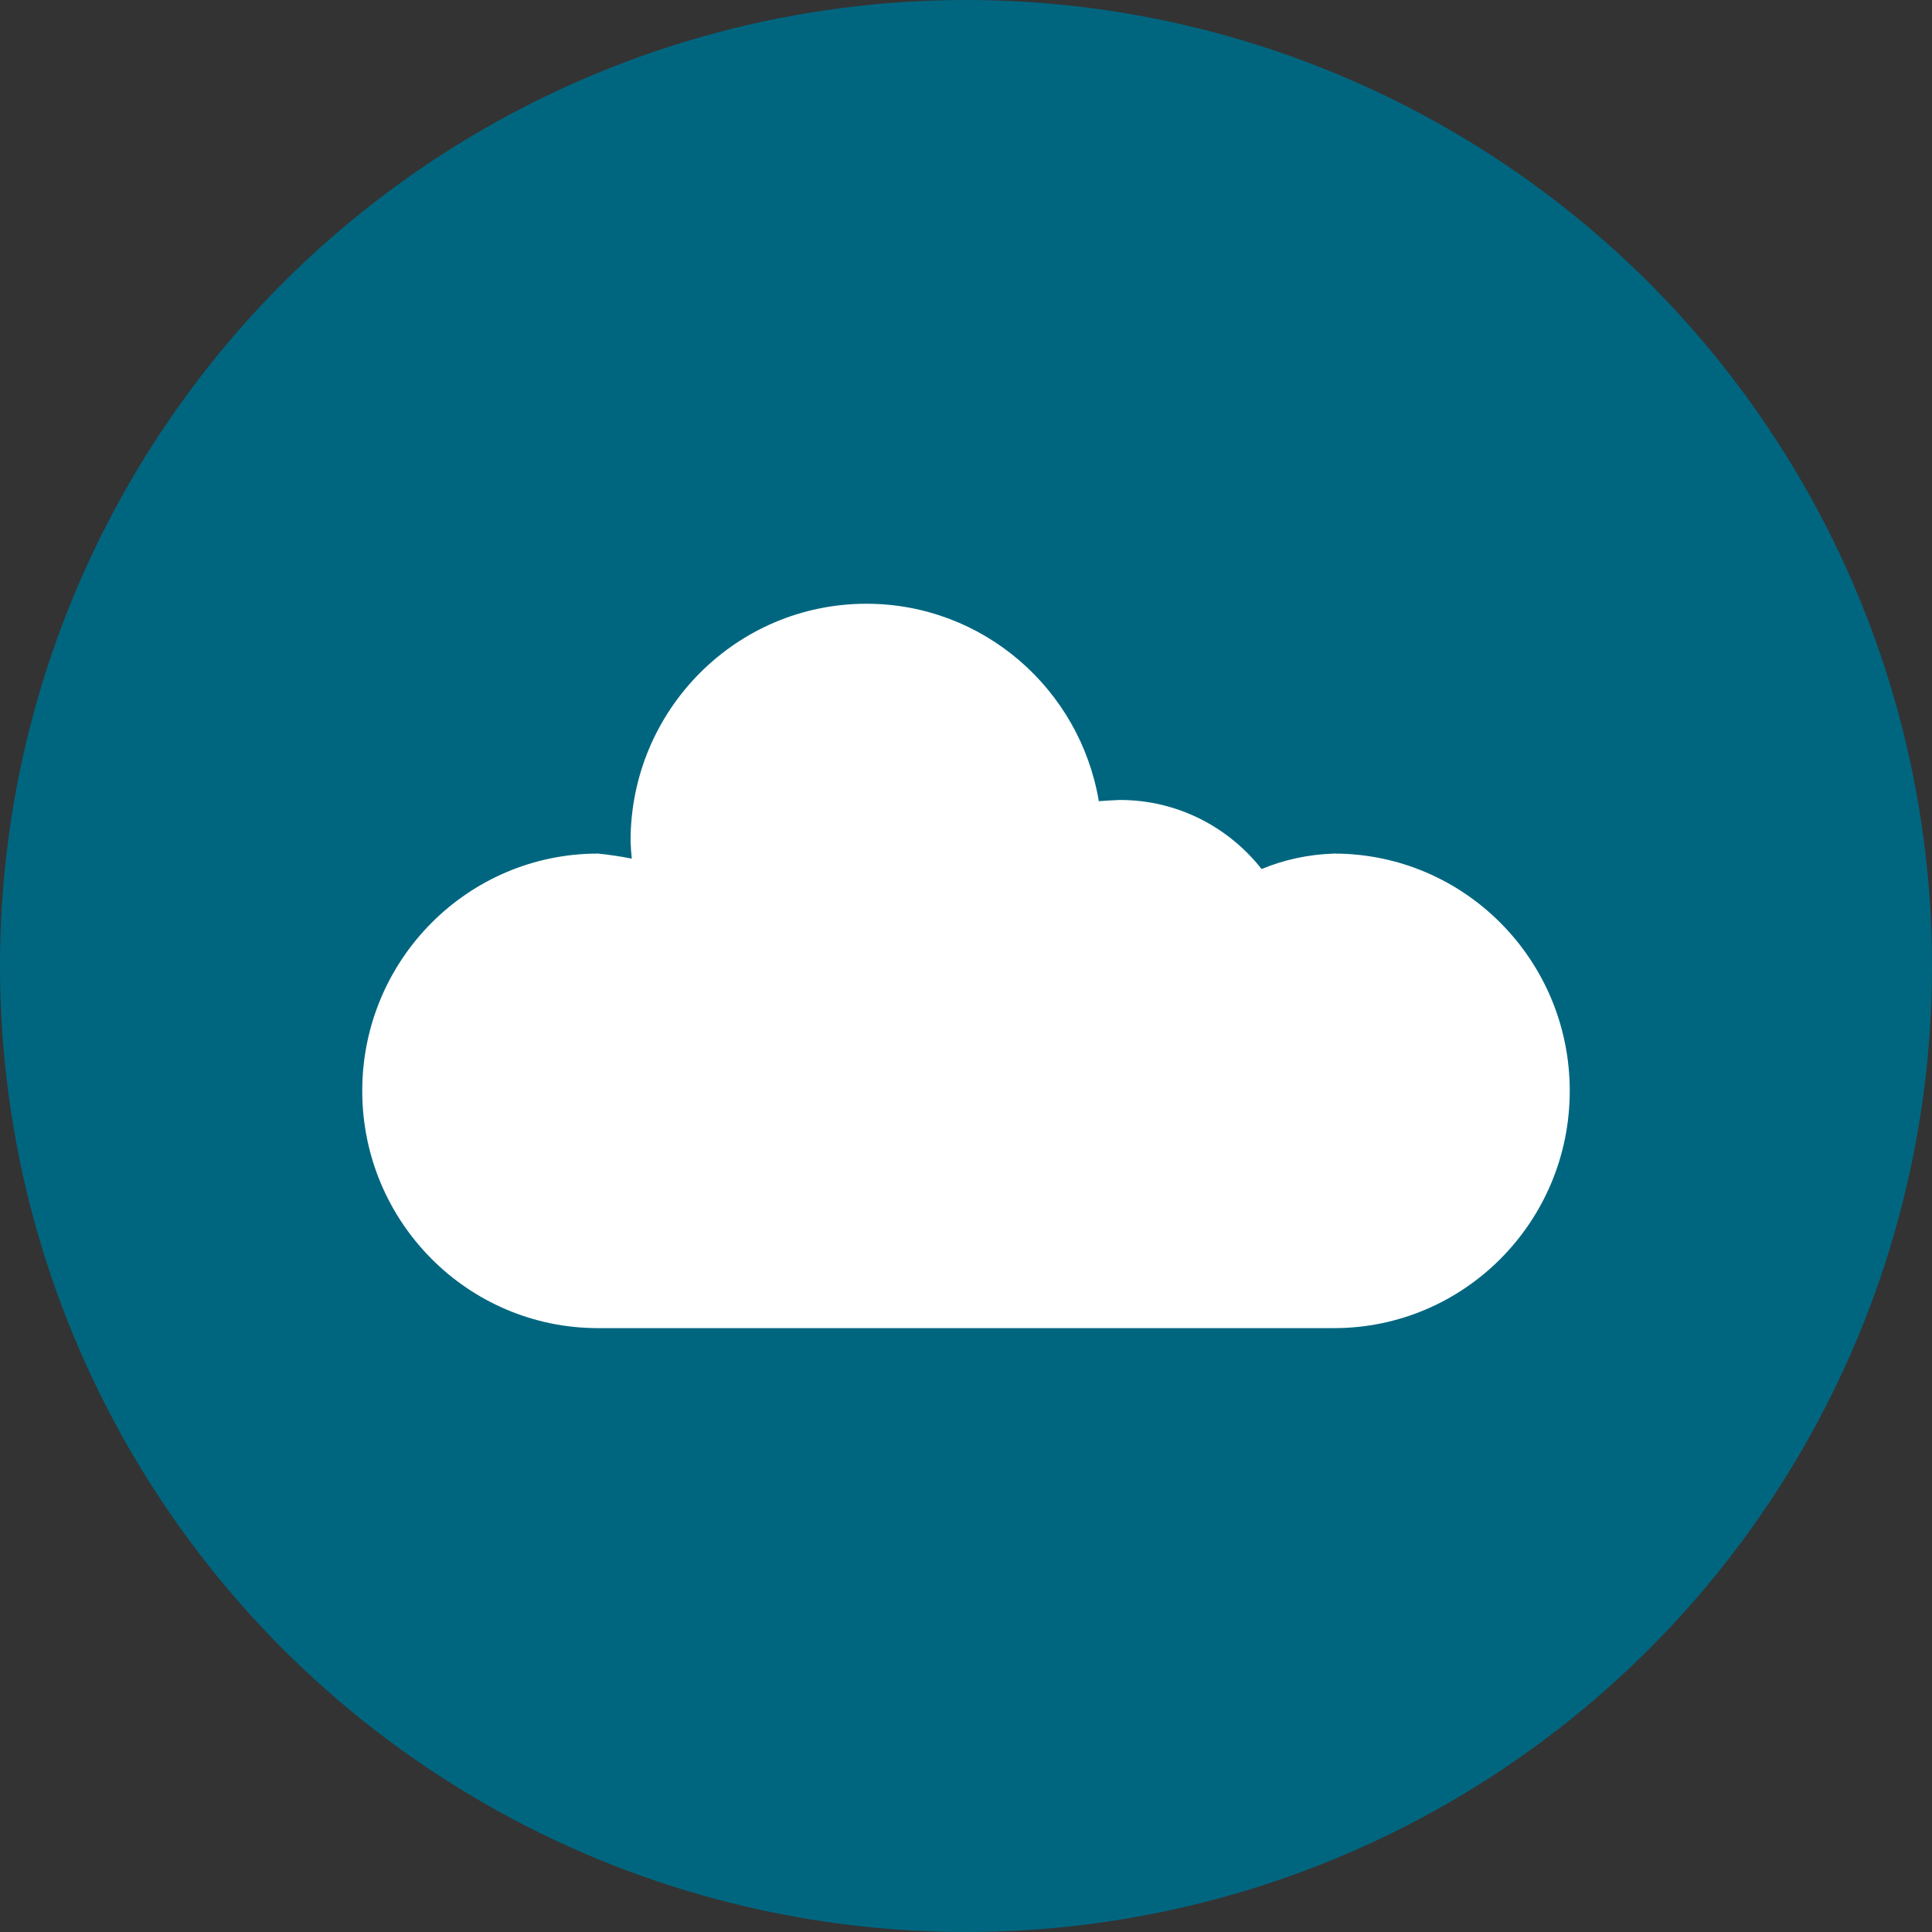 <?xml version="1.0" encoding="UTF-8" standalone="no"?>
<svg
   xmlns:dc="http://purl.org/dc/elements/1.1/"
   xmlns:cc="http://creativecommons.org/ns#"
   xmlns:rdf="http://www.w3.org/1999/02/22-rdf-syntax-ns#"
   xmlns:svg="http://www.w3.org/2000/svg"
   xmlns="http://www.w3.org/2000/svg"
   xmlns:sodipodi="http://sodipodi.sourceforge.net/DTD/sodipodi-0.dtd"
   xmlns:inkscape="http://www.inkscape.org/namespaces/inkscape"
   version="1.1"
   id="svg4261"
   viewBox="0 0 16 16"
   height="16"
   width="16"
   inkscape:version="0.91 r13725"
   sodipodi:docname="airvpn.svg">
  <rect x="0" y="0" width="16" height="16" fill="#333333" stroke="none"/>
  <sodipodi:namedview
     pagecolor="#ffffff"
     bordercolor="#666666"
     borderopacity="1"
     objecttolerance="10"
     gridtolerance="10"
     guidetolerance="10"
     inkscape:pageopacity="0"
     inkscape:pageshadow="2"
     inkscape:window-width="1600"
     inkscape:window-height="849"
     id="namedview13"
     showgrid="false"
     inkscape:zoom="5.71"
     inkscape:cx="-7.6304361"
     inkscape:cy="13.70297"
     inkscape:window-x="0"
     inkscape:window-y="0"
     inkscape:window-maximized="1"
     inkscape:current-layer="svg4261" />
  <defs
     id="defs4263" />
  <circle
     style="opacity:1;fill:#006680;fill-opacity:1;stroke:none;stroke-width:0.2;stroke-miterlimit:4;stroke-dasharray:none;stroke-opacity:1"
     id="path4136"
     cx="8"
     cy="8"
     r="8" />
  <path
     inkscape:connector-curvature="0"
     id="path4163"
     d="m 7.175,5 c -1.079,0 -1.953,0.88 -1.953,1.965 0.002,0.05 0.005,0.098 0.01,0.146 -0.089,-0.018 -0.182,-0.032 -0.279,-0.042 -1.079,0 -1.953,0.88 -1.953,1.965 0,1.085 0.874,1.965 1.953,1.965 l 6.094,0 c 1.079,0 1.953,-0.88 1.953,-1.965 0,-1.085 -0.874,-1.965 -1.953,-1.965 -0.215,0.007 -0.416,0.052 -0.599,0.128 C 10.174,6.849 9.751,6.625 9.275,6.625 9.215,6.628 9.156,6.63 9.1,6.635 8.944,5.707 8.142,5 7.175,5 Z"
     style="opacity:1;fill:#ffffff;fill-opacity:1;stroke:none;stroke-width:2;stroke-miterlimit:4;stroke-dasharray:none;stroke-opacity:1" />
</svg>
